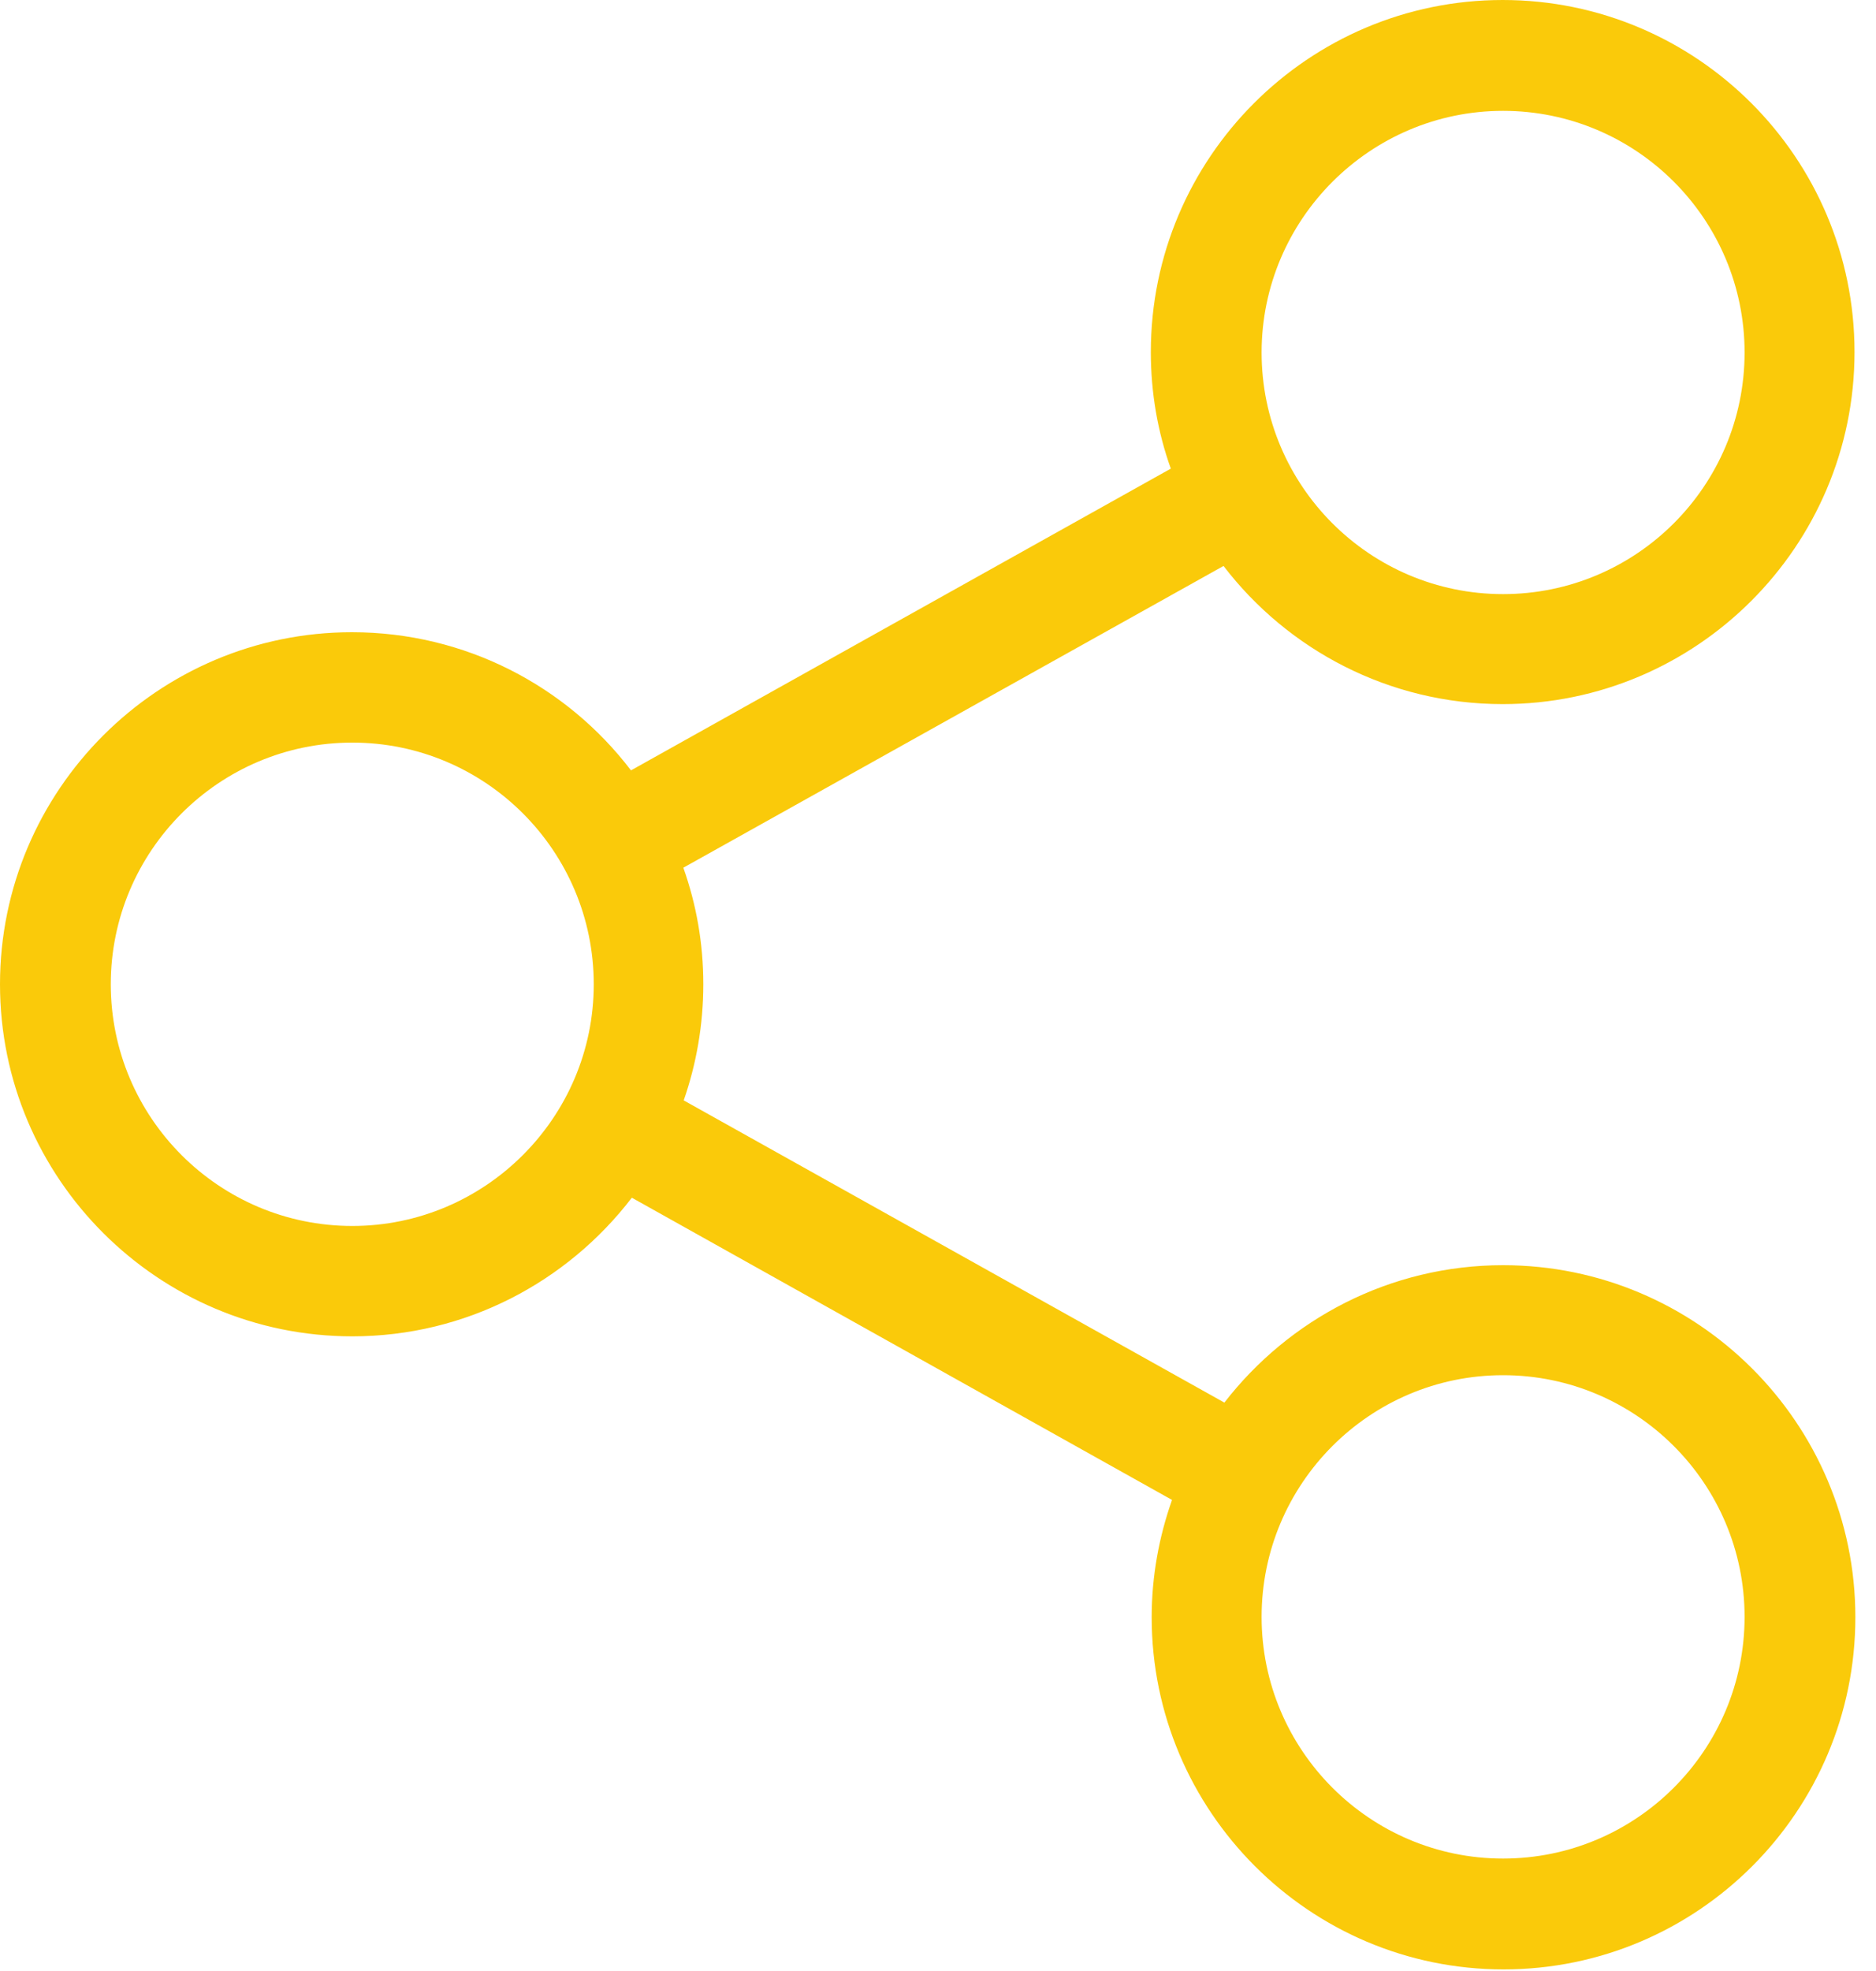 <?xml version="1.0" encoding="UTF-8"?>
<svg height="21px" version="1.1" viewBox="0 0 20 21" width="20px"
    xmlns="http://www.w3.org/2000/svg">
    <!-- Generator: Sketch 52.4 (67378) - http://www.bohemiancoding.com/sketch -->
    <title>Icon</title>
    <desc>Created with Sketch.</desc>
    <g fill="none" fill-rule="evenodd" id="Page-1" stroke="none" stroke-width="1">
        <g fill="#FACA0A" fill-rule="nonzero" id="FAQs---2"
            transform="translate(-584, -684)">
            <g id="Bottom-Navigation" transform="translate(0, 673)">
                <g id="Share" transform="translate(539, 11)">
                    <g id="Icon" transform="translate(45, 0)">
                        <path
                            d="M16.024,13.48 C14.818,13.48 13.741,14.055 13.053,14.944 L7.289,11.724 C7.424,11.337 7.498,10.918 7.498,10.487 C7.498,10.051 7.424,9.637 7.285,9.245 L13.044,6.03 C13.728,6.923 14.809,7.502 16.02,7.502 C18.085,7.502 19.771,5.821 19.771,3.751 C19.771,1.682 18.09,0 16.02,0 C13.951,0 12.269,1.682 12.269,3.751 C12.269,4.187 12.343,4.605 12.482,4.993 L6.727,8.208 C6.043,7.311 4.962,6.736 3.751,6.736 C1.686,6.736 0,8.417 0,10.487 C0,12.556 1.686,14.238 3.756,14.238 C4.967,14.238 6.047,13.659 6.736,12.761 L12.495,15.981 C12.356,16.373 12.278,16.796 12.278,17.231 C12.278,19.296 13.959,20.983 16.029,20.983 C18.098,20.983 19.78,19.301 19.78,17.231 C19.78,15.162 18.094,13.48 16.024,13.48 Z M16.024,1.181 C17.445,1.181 18.599,2.335 18.599,3.756 C18.599,5.176 17.445,6.33 16.024,6.33 C14.604,6.33 13.45,5.176 13.45,3.756 C13.45,2.335 14.609,1.181 16.024,1.181 Z M3.756,13.062 C2.335,13.062 1.181,11.907 1.181,10.487 C1.181,9.067 2.335,7.912 3.756,7.912 C5.176,7.912 6.33,9.067 6.33,10.487 C6.33,11.907 5.172,13.062 3.756,13.062 Z M16.024,19.802 C14.604,19.802 13.45,18.647 13.45,17.227 C13.45,15.807 14.604,14.652 16.024,14.652 C17.445,14.652 18.599,15.807 18.599,17.227 C18.599,18.647 17.445,19.802 16.024,19.802 Z"
                            id="Shape"></path>
                    </g>
                </g>
            </g>
        </g>
    </g>
</svg>